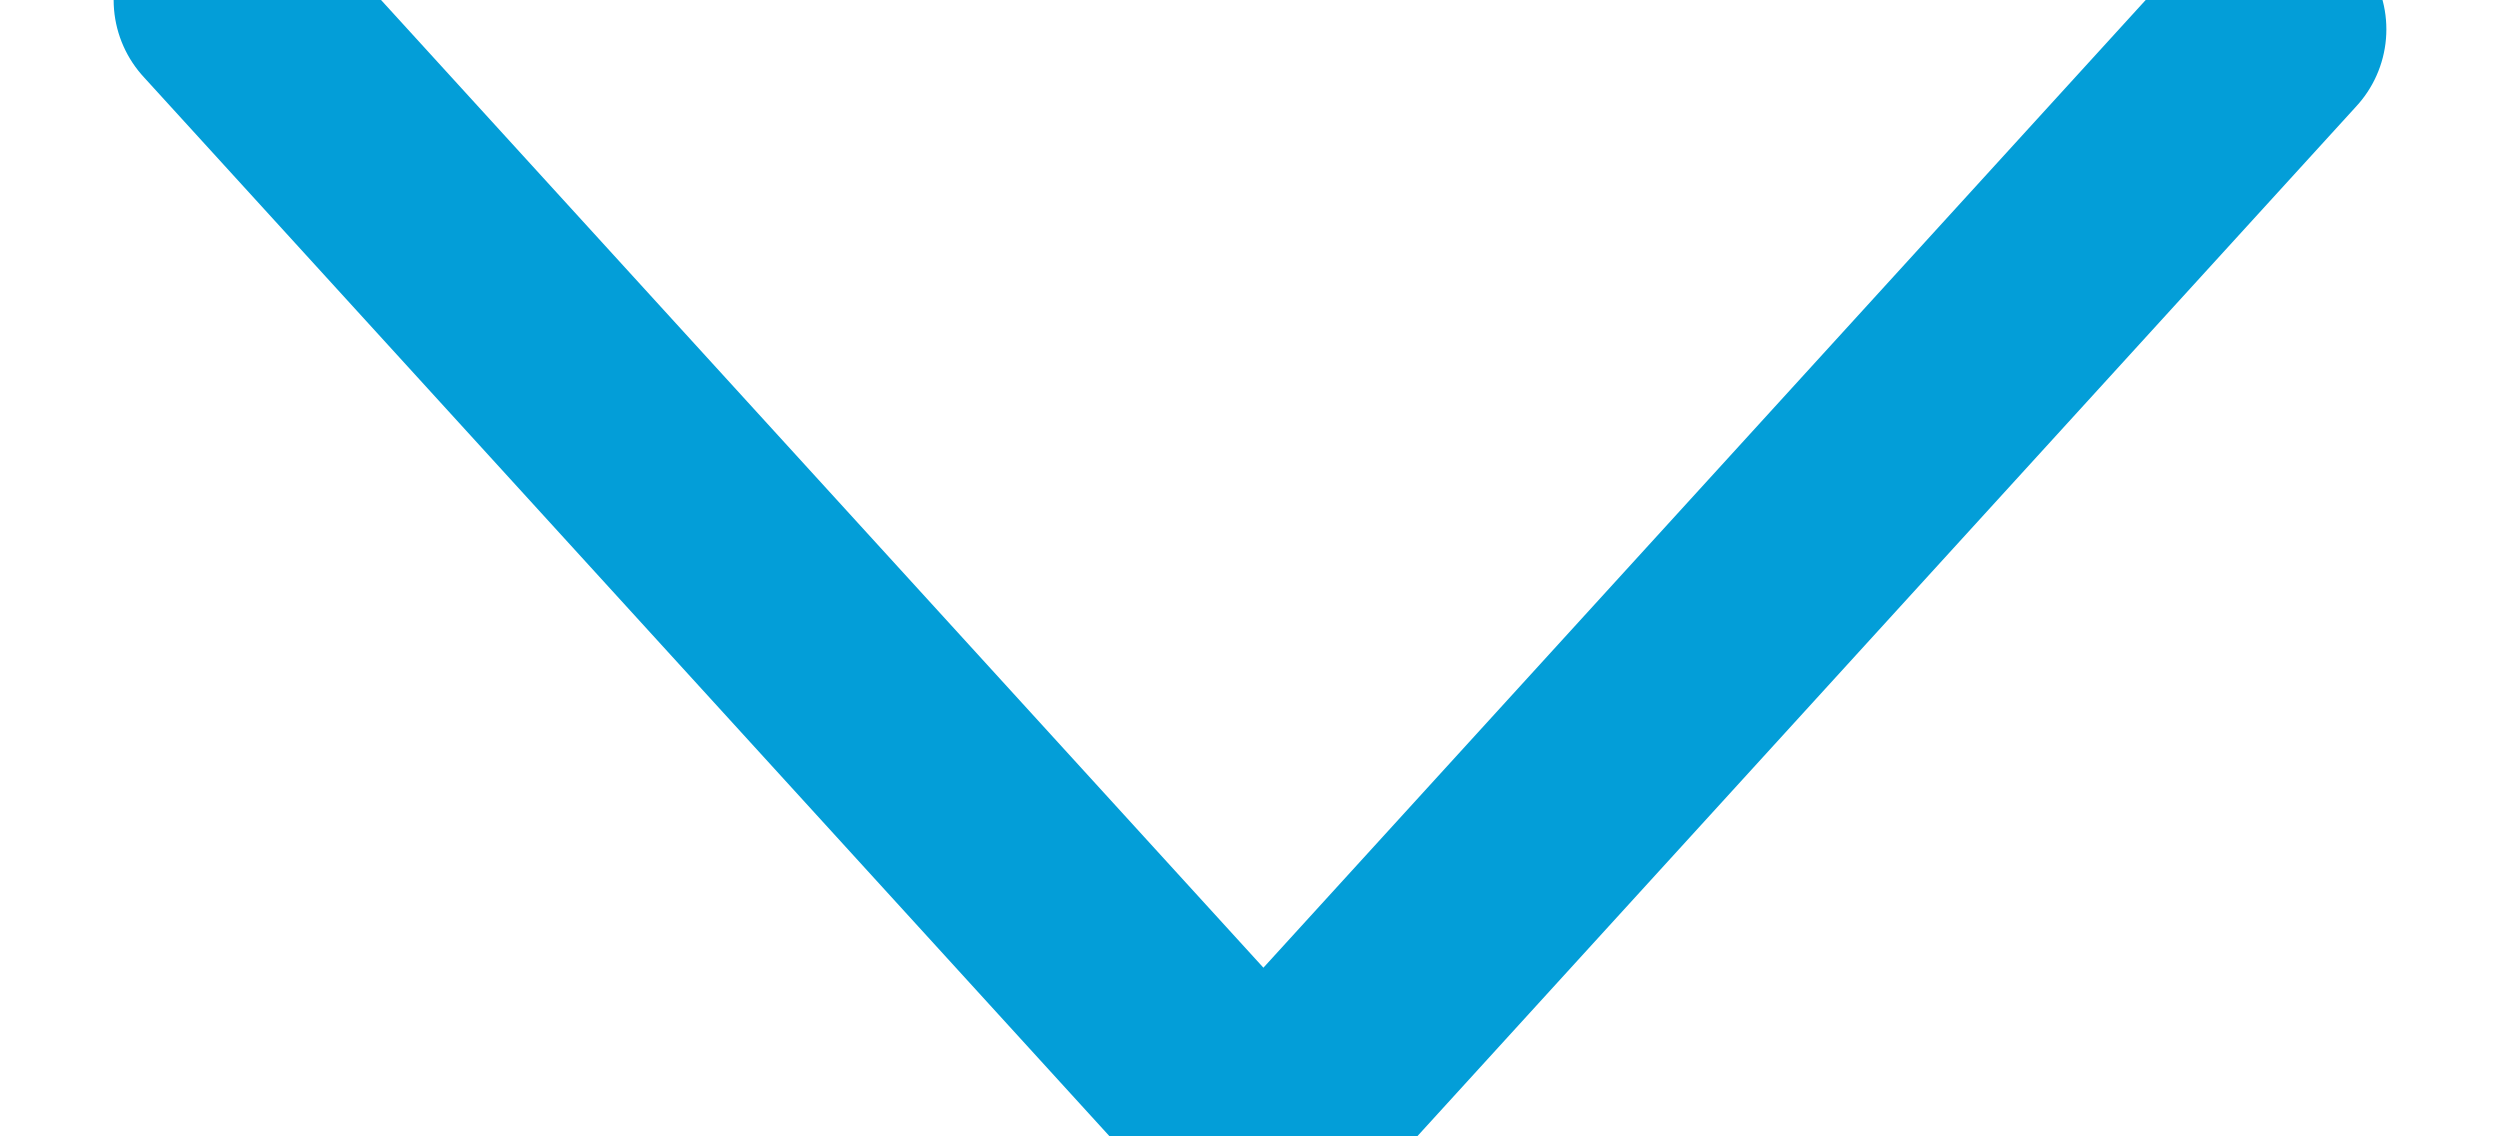 <?xml version="1.0" encoding="UTF-8"?>
<svg width="11px" height="5px" viewBox="0 0 11 5" version="1.1" xmlns="http://www.w3.org/2000/svg" xmlns:xlink="http://www.w3.org/1999/xlink">
    <!-- Generator: Sketch 47.1 (45422) - http://www.bohemiancoding.com/sketch -->
    <title>Path 2 Copy 4</title>
    <desc>Created with Sketch.</desc>
    <defs></defs>
    <g id="Symbols" stroke="none" stroke-width="1" fill="none" fill-rule="evenodd" stroke-linecap="round" stroke-linejoin="round">
        <g id="ESW-Menu-Desktop-" transform="translate(-94, -6)" stroke="#039ED8">
            <polyline id="Path-2-Copy-4" points="95 6 99.559 11 104 6.129"></polyline>
        </g>
    </g>
</svg>
